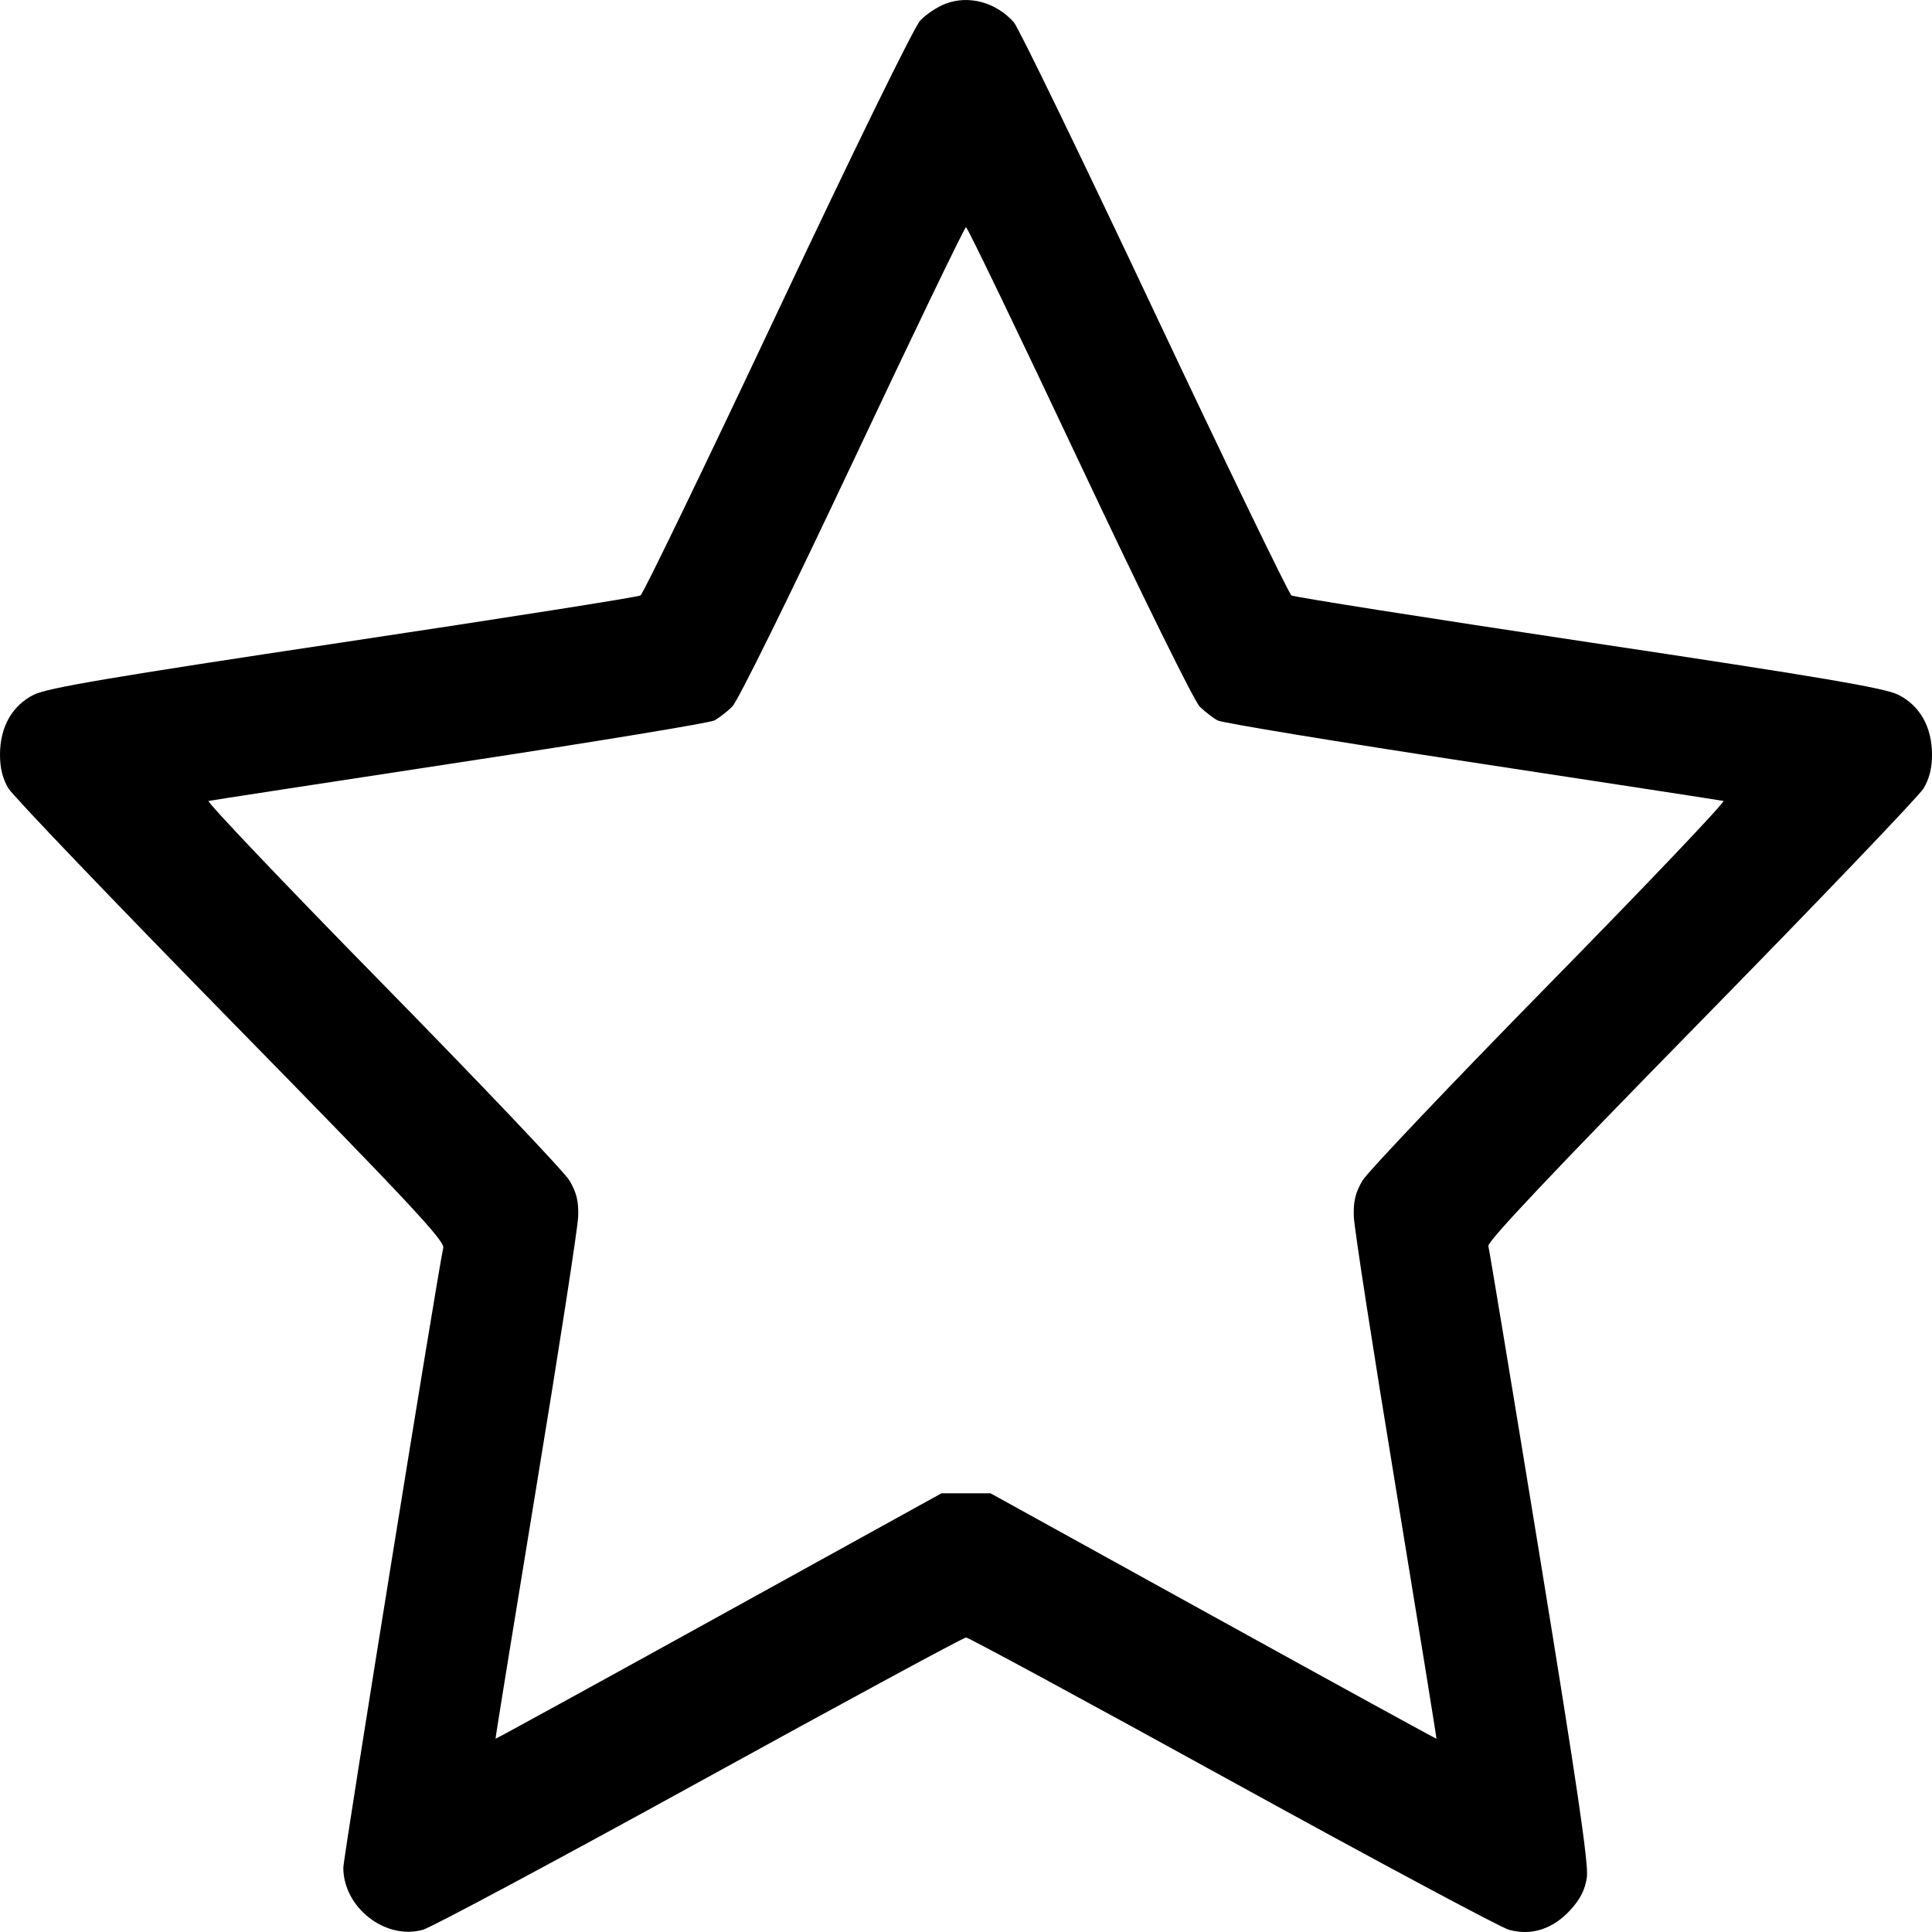 <svg width="30" height="30" viewBox="0 0 30 30" xmlns="http://www.w3.org/2000/svg">
<path fill-rule="evenodd" clip-rule="evenodd" d="M14.682 0.058C14.556 0.106 14.379 0.223 14.29 0.318C14.195 0.417 13.263 2.322 12.073 4.846C10.944 7.241 9.987 9.221 9.946 9.246C9.906 9.271 7.829 9.598 5.331 9.973C1.74 10.512 0.735 10.682 0.526 10.787C0.188 10.956 0.001 11.287 4.06845e-06 11.716C-0 11.929 0.04 12.09 0.131 12.242C0.203 12.362 1.759 13.987 3.587 15.853C6.332 18.653 6.907 19.268 6.883 19.376C6.796 19.76 5.331 28.848 5.331 29.001C5.331 29.62 5.985 30.13 6.568 29.965C6.7 29.928 8.636 28.892 10.869 27.663C13.103 26.433 14.962 25.427 15.001 25.427C15.039 25.427 16.897 26.433 19.128 27.662C21.36 28.891 23.296 29.927 23.429 29.965C23.779 30.063 24.114 29.955 24.387 29.656C24.541 29.486 24.613 29.342 24.641 29.151C24.67 28.95 24.488 27.712 23.909 24.165C23.485 21.57 23.126 19.402 23.111 19.348C23.093 19.28 24.122 18.19 26.411 15.855C28.241 13.988 29.797 12.362 29.869 12.242C29.96 12.09 30 11.929 30 11.716C29.999 11.287 29.812 10.956 29.474 10.787C29.265 10.682 28.26 10.512 24.669 9.973C22.171 9.598 20.094 9.271 20.054 9.246C20.014 9.221 19.056 7.241 17.926 4.846C16.796 2.45 15.814 0.425 15.743 0.346C15.466 0.035 15.043 -0.08 14.682 0.058ZM16.759 7.177C17.744 9.266 18.544 10.889 18.63 10.973C18.712 11.053 18.837 11.149 18.907 11.187C18.977 11.225 20.757 11.518 22.862 11.838C24.968 12.159 26.722 12.428 26.761 12.437C26.799 12.445 25.586 13.721 24.065 15.271C22.544 16.821 21.235 18.199 21.156 18.333C21.047 18.518 21.014 18.653 21.022 18.889C21.027 19.061 21.32 20.954 21.673 23.096C22.025 25.239 22.31 26.995 22.305 26.999C22.3 27.003 20.74 26.148 18.838 25.097L15.381 23.188H15H14.619L11.162 25.097C9.26 26.148 7.7 27.003 7.695 26.999C7.69 26.995 7.975 25.239 8.327 23.096C8.68 20.954 8.973 19.061 8.978 18.889C8.986 18.653 8.953 18.518 8.844 18.333C8.765 18.199 7.456 16.821 5.935 15.271C4.414 13.721 3.201 12.445 3.239 12.437C3.278 12.428 5.032 12.159 7.138 11.838C9.243 11.518 11.023 11.225 11.093 11.187C11.163 11.149 11.288 11.053 11.37 10.973C11.456 10.889 12.256 9.266 13.241 7.177C14.187 5.169 14.979 3.527 15 3.527C15.021 3.527 15.813 5.169 16.759 7.177Z" />
</svg>
